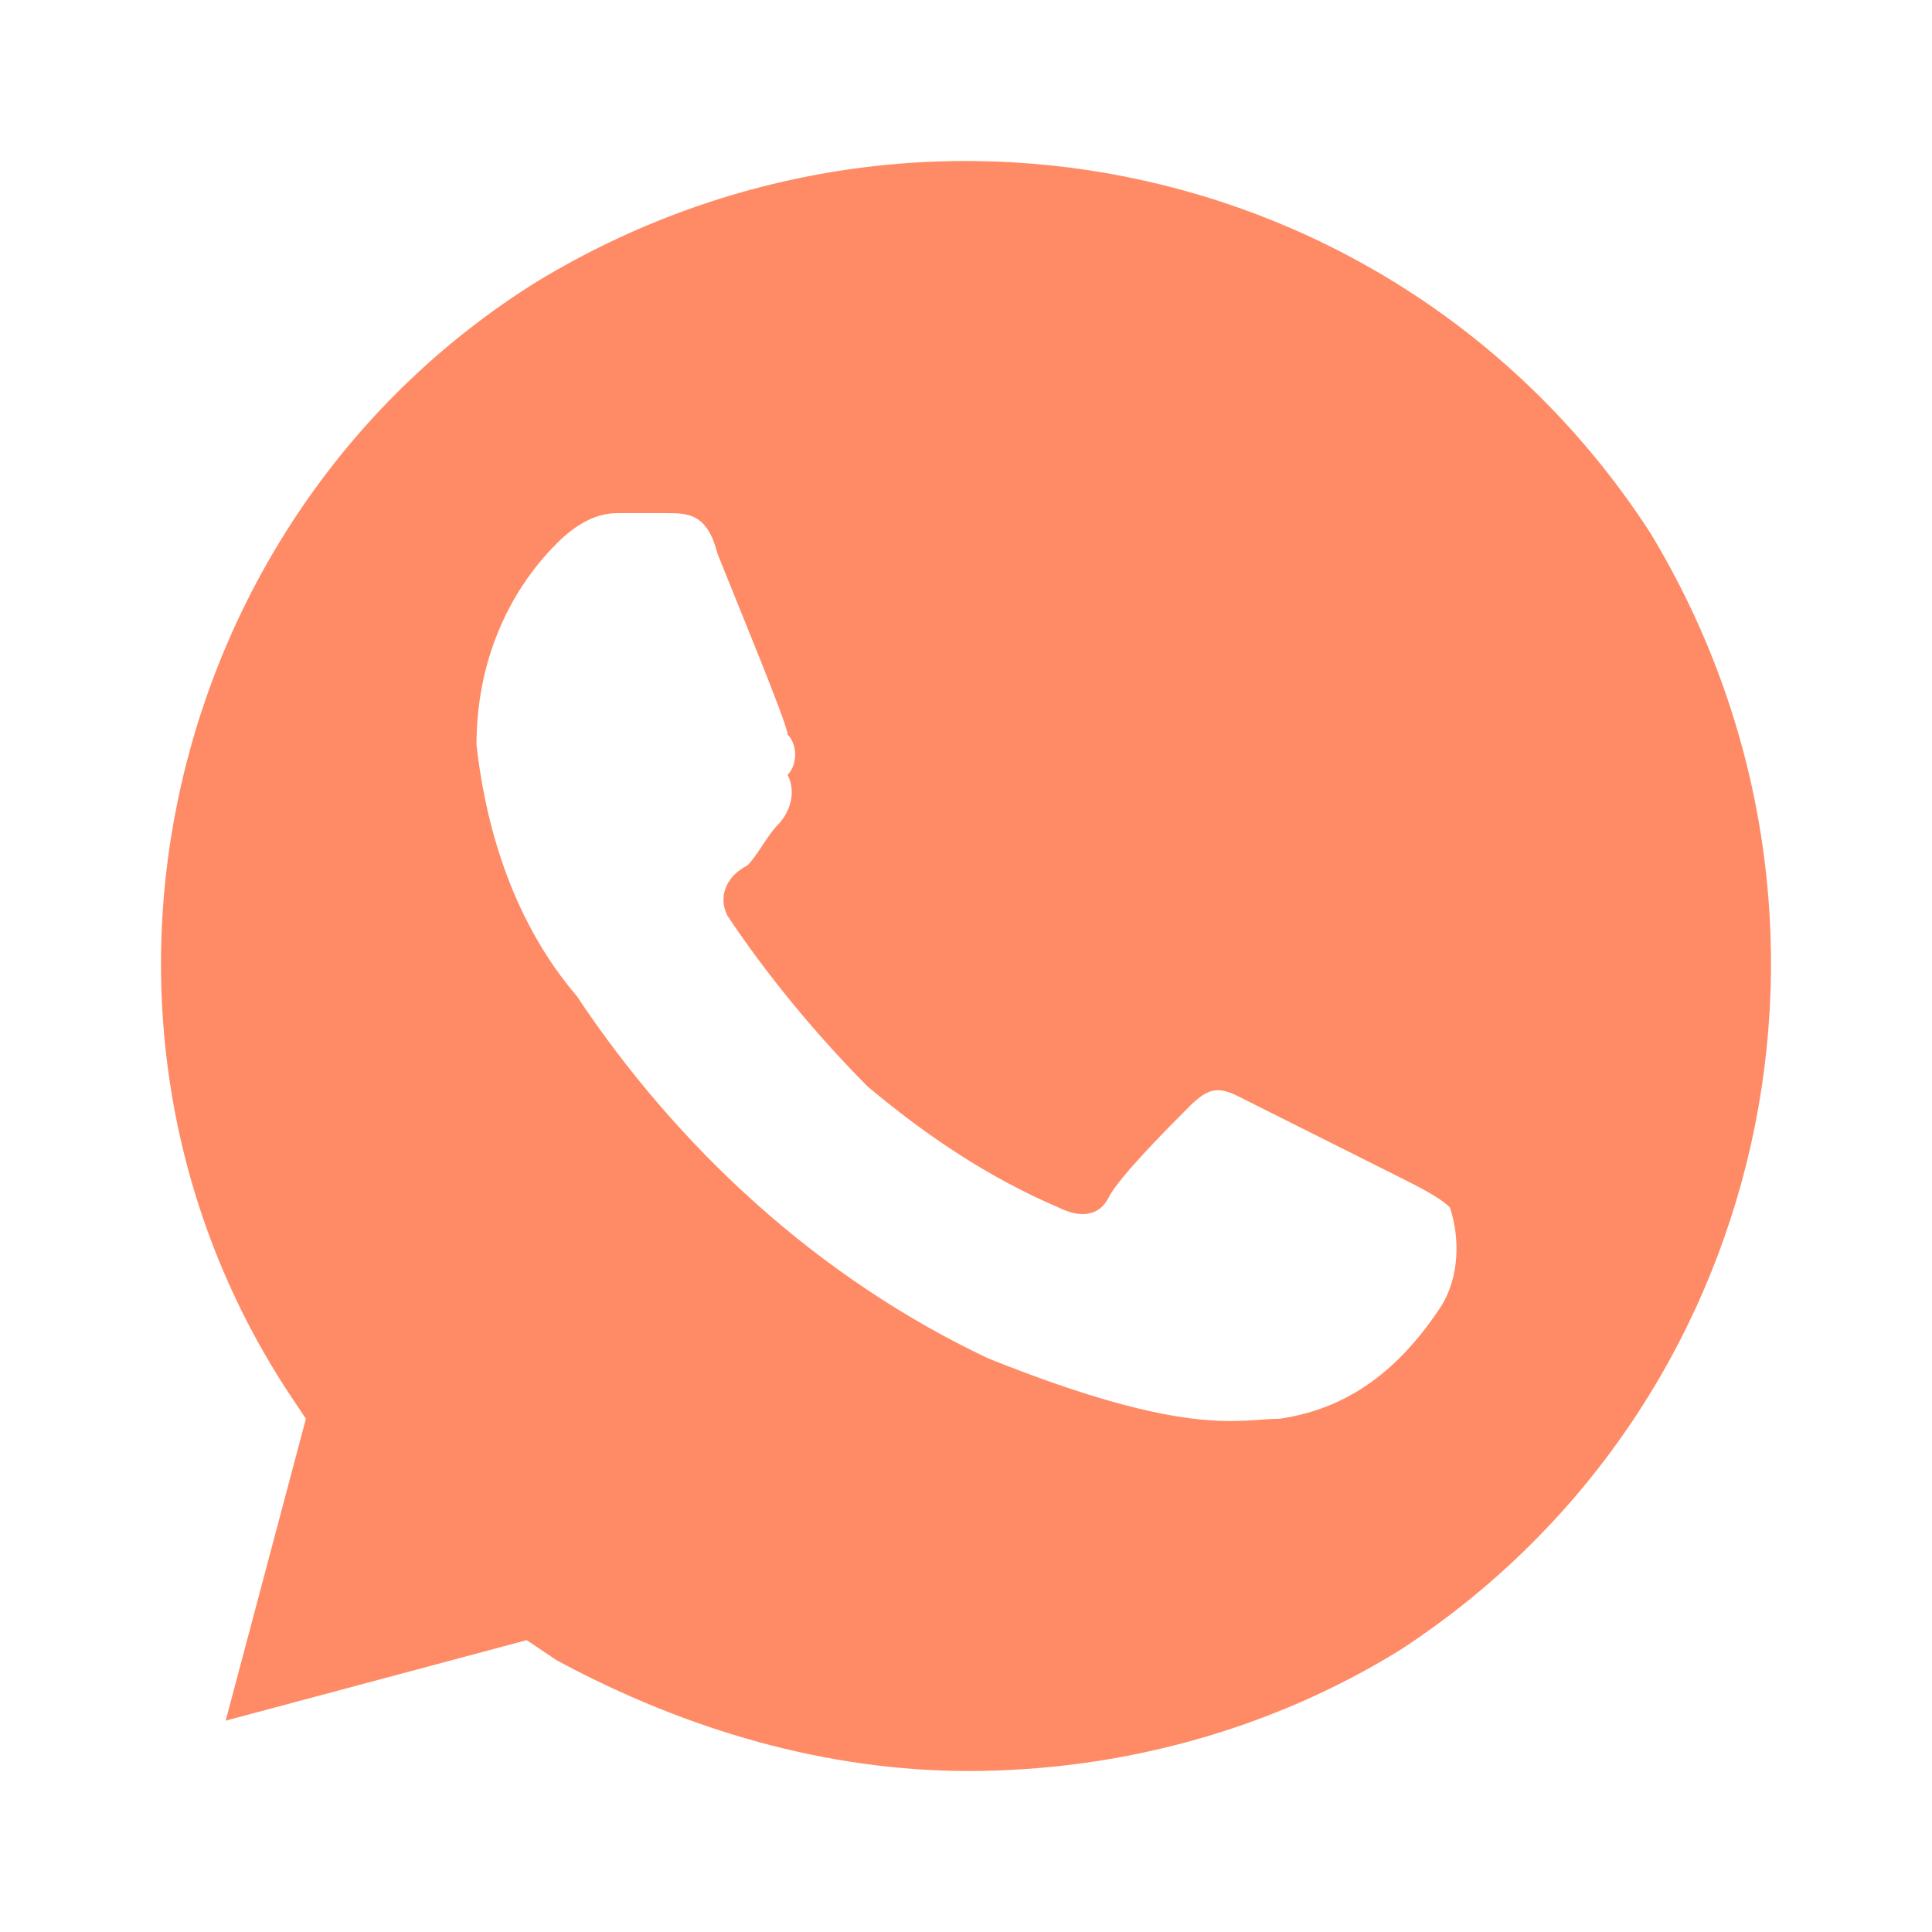 <svg width="36" height="36" viewBox="0 0 36 36" fill="none" xmlns="http://www.w3.org/2000/svg">
<path d="M30.756 9.937C26.269 3 17.107 0.937 10.001 5.25C3.083 9.562 0.839 18.937 5.326 25.875L5.7 26.437L4.205 32.062L9.814 30.562L10.375 30.938C12.806 32.25 15.424 33 18.041 33C20.846 33 23.651 32.25 26.082 30.75C33 26.25 35.057 17.062 30.756 9.937ZM26.83 24.375C26.082 25.5 25.147 26.25 23.838 26.437C23.09 26.437 22.155 26.812 18.415 25.312C15.237 23.812 12.619 21.375 10.749 18.562C9.627 17.25 9.066 15.562 8.879 13.875C8.879 12.375 9.44 11.062 10.375 10.125C10.749 9.75 11.123 9.562 11.497 9.562H12.432C12.806 9.562 13.18 9.562 13.367 10.312C13.741 11.25 14.676 13.5 14.676 13.687C14.863 13.875 14.863 14.25 14.676 14.437C14.863 14.812 14.676 15.187 14.489 15.375C14.302 15.562 14.115 15.937 13.928 16.125C13.554 16.312 13.367 16.687 13.554 17.062C14.302 18.187 15.237 19.312 16.172 20.25C17.294 21.187 18.415 21.937 19.724 22.5C20.098 22.687 20.472 22.687 20.659 22.312C20.846 21.937 21.781 21 22.155 20.625C22.529 20.25 22.716 20.25 23.09 20.437L26.082 21.937C26.456 22.125 26.83 22.312 27.017 22.5C27.204 23.062 27.204 23.812 26.83 24.375Z" fill="#FF8B66"/>
</svg>
